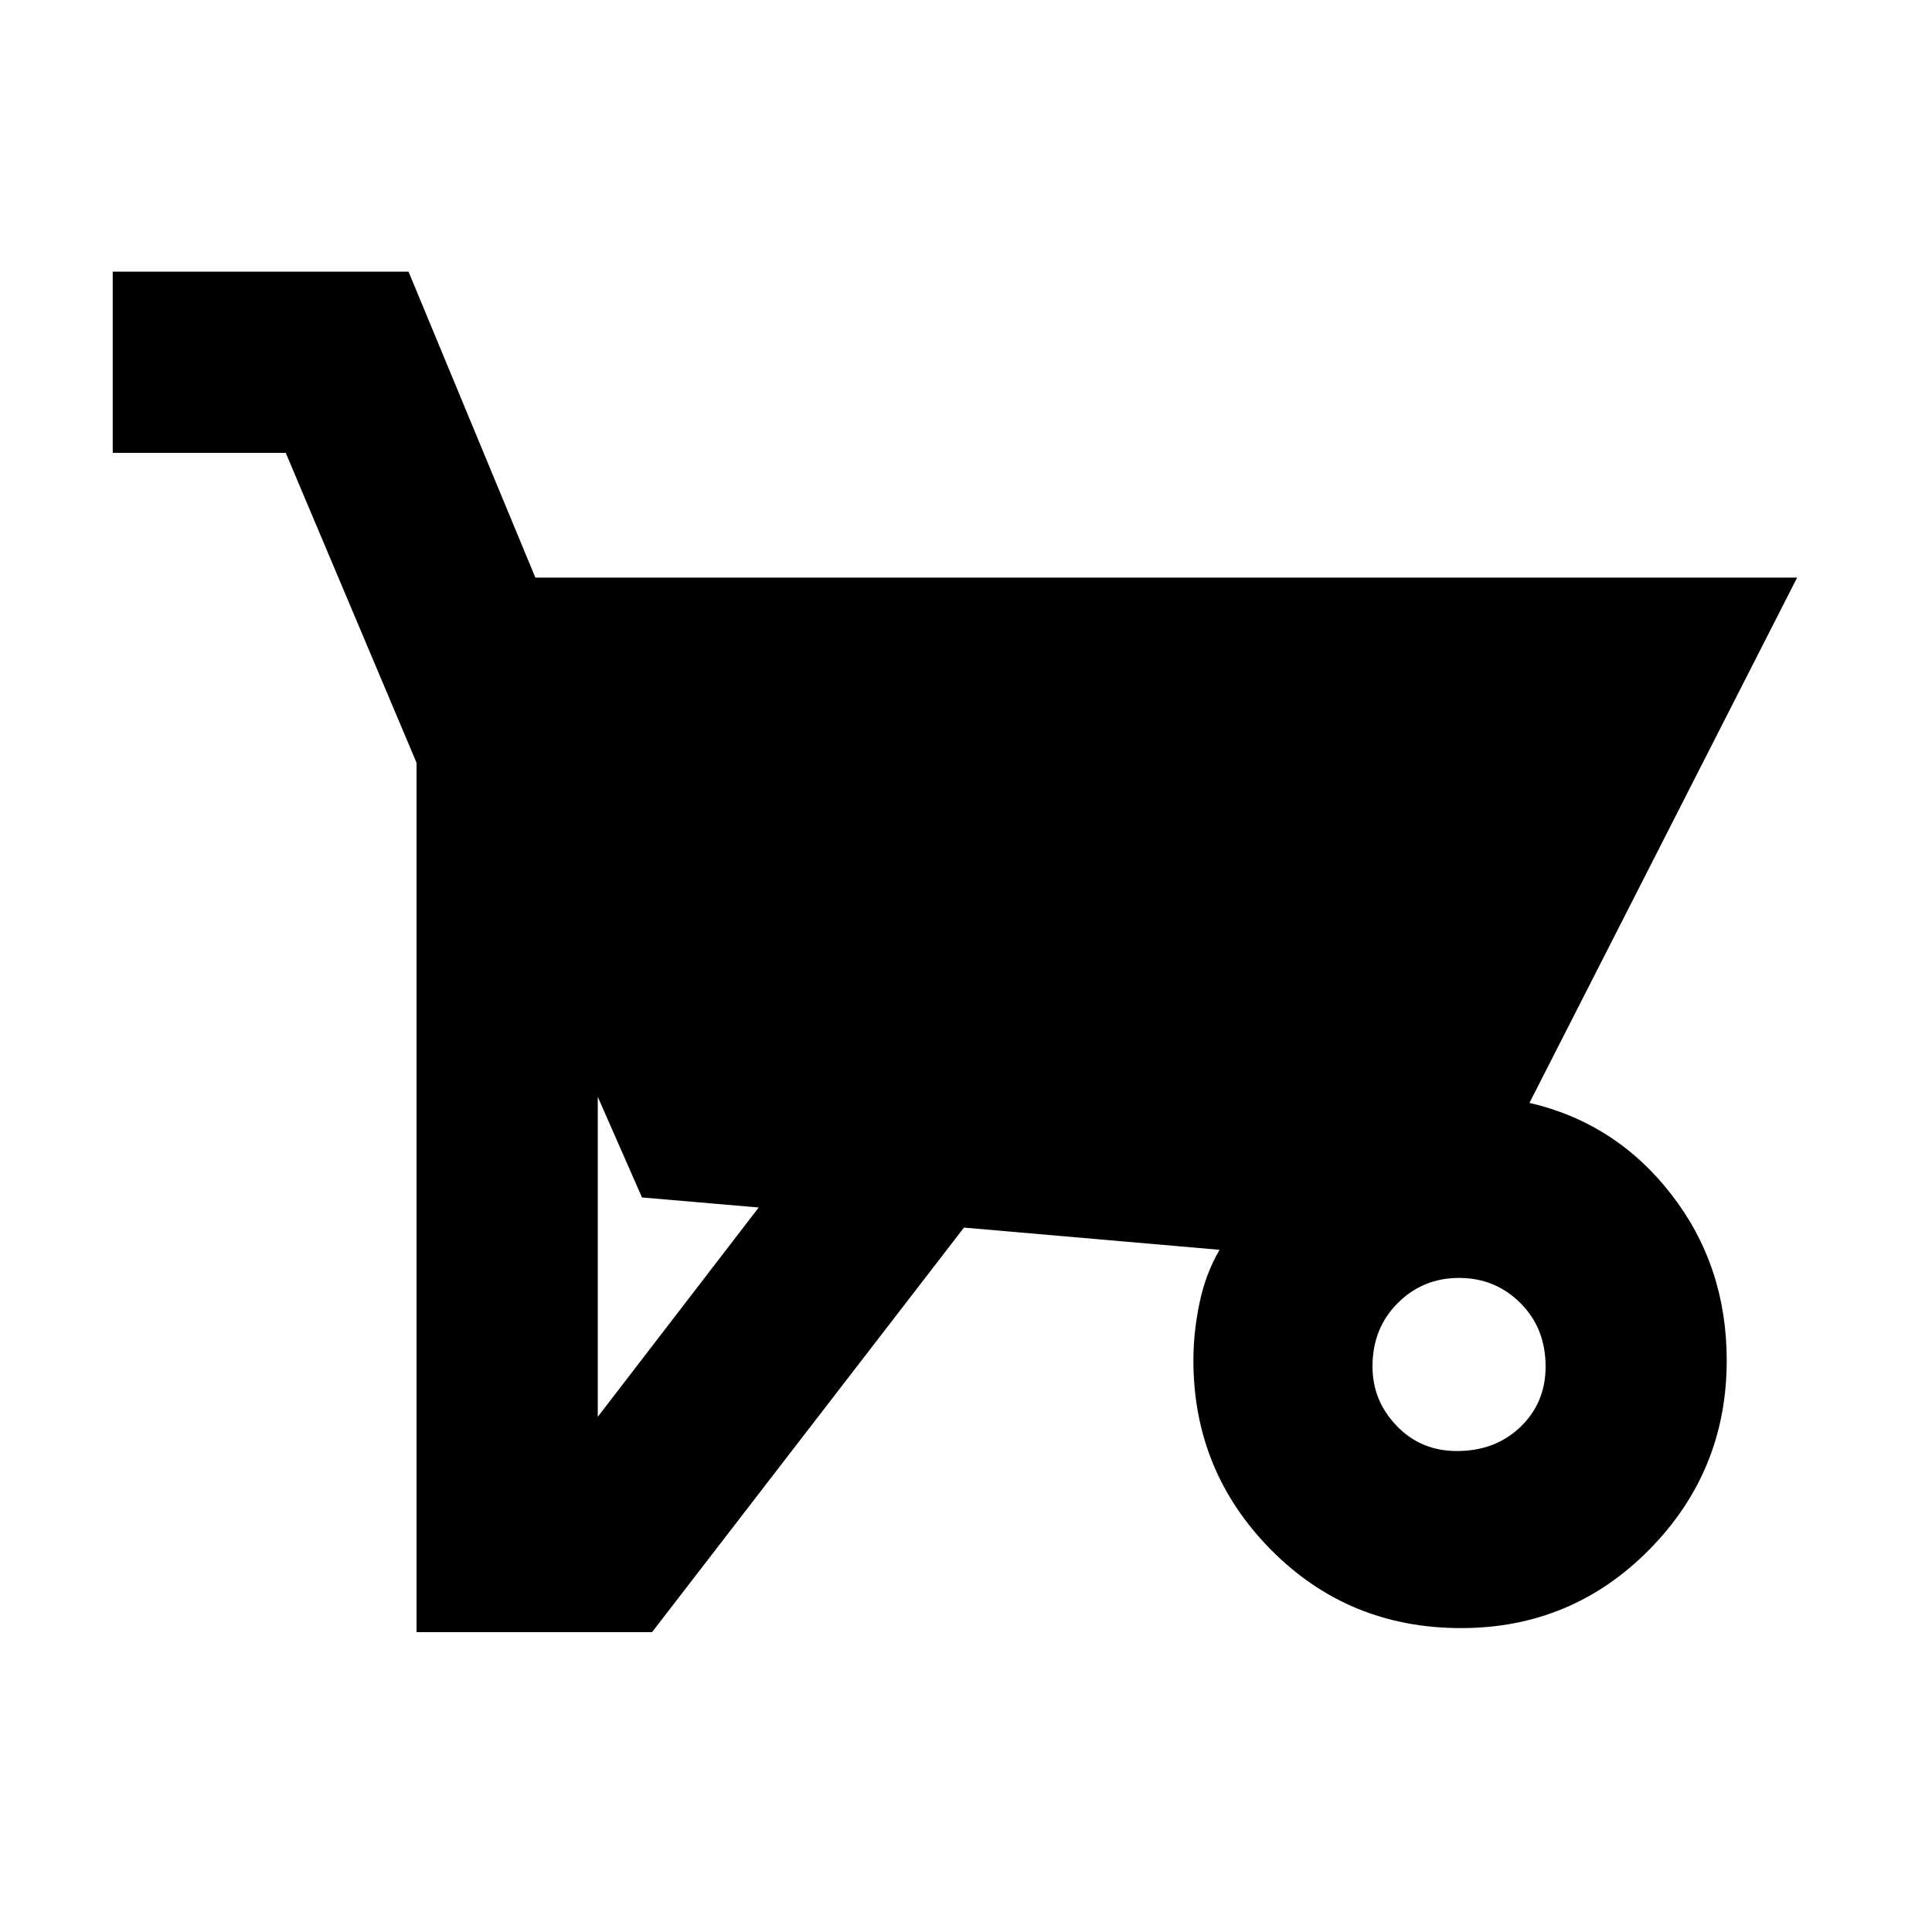 <svg xmlns="http://www.w3.org/2000/svg" height="20" width="20"><path d="M6.75 16.896H4.312v-9L2.958 4.688H1.167V2.812h3.062l1.313 3.167h13.062l-2.771 5.438q.896.208 1.469.948.573.739.573 1.718 0 1.146-.802 1.959-.802.812-1.948.812-1.167 0-1.969-.812-.802-.813-.802-1.959 0-.291.063-.593.062-.302.208-.552l-2.646-.23Zm-.562-5.542v3.313L7.854 12.5l-1.208-.104Zm8.895 3.667q.396 0 .657-.25.26-.25.26-.625 0-.396-.26-.656-.261-.261-.636-.261t-.635.261q-.261.26-.261.656 0 .354.25.614.25.261.625.261Z"/></svg>
